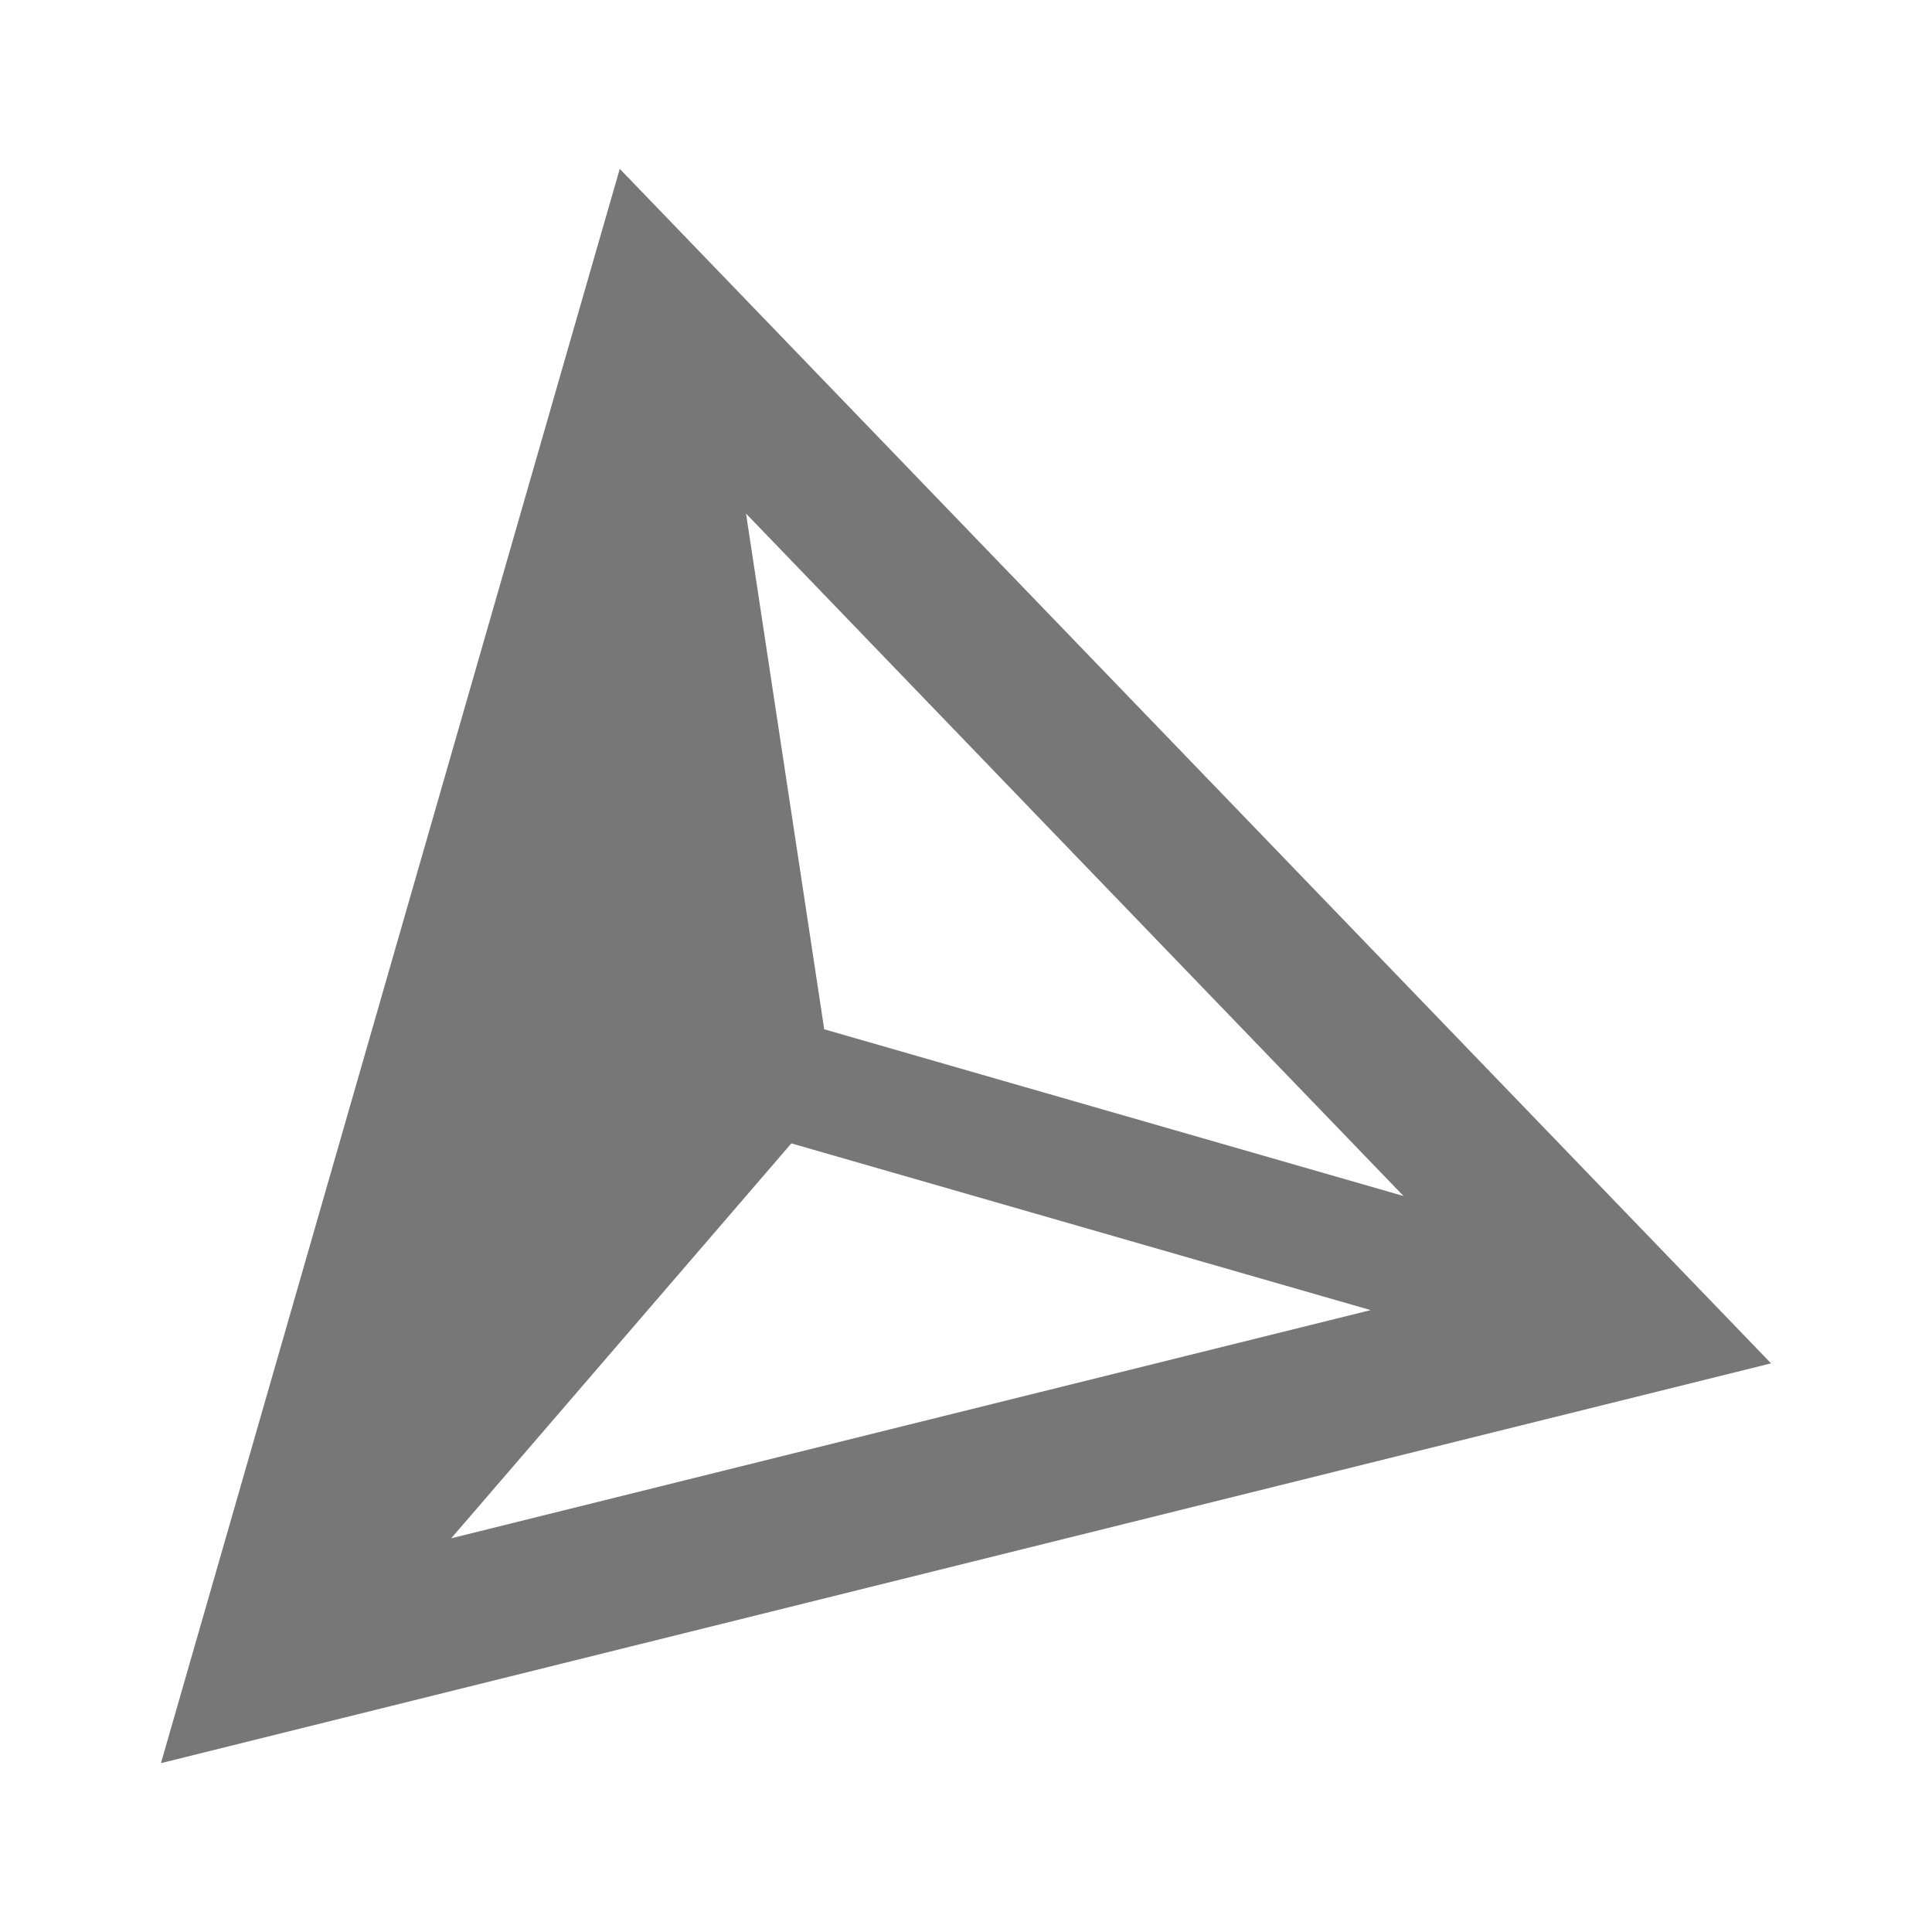 <?xml version="1.0" encoding="UTF-8" standalone="no"?>
<svg
   xmlns:dc="http://purl.org/dc/elements/1.1/"
   xmlns:cc="http://creativecommons.org/ns#"
   xmlns:rdf="http://www.w3.org/1999/02/22-rdf-syntax-ns#"
   xmlns:svg="http://www.w3.org/2000/svg"
   xmlns="http://www.w3.org/2000/svg"
   id="svg6952"
   version="1.1"
   viewBox="0 0 6.35 6.35"
   height="24"
   width="24">
  <defs
     id="defs6946" />
  <g
     transform="translate(0,-290.65)"
     id="layer1">
    <path
       id="path6940"
       d="m 2.037,291.205 -0.117,0.406 -1.391,4.834 2.646,-0.657 2.646,-0.657 -1.892,-1.963 z m 0.415,1.133 1.126,1.169 1.035,1.074 -1.904,-0.548 z m 0.149,2.07 1.904,0.548 -1.447,0.359 -1.575,0.391 z"
       style="fill:#777777;fill-rule:evenodd;stroke:none;stroke-width:0.117px;stroke-linecap:butt;stroke-linejoin:miter;stroke-opacity:1" />
  </g>
</svg>
